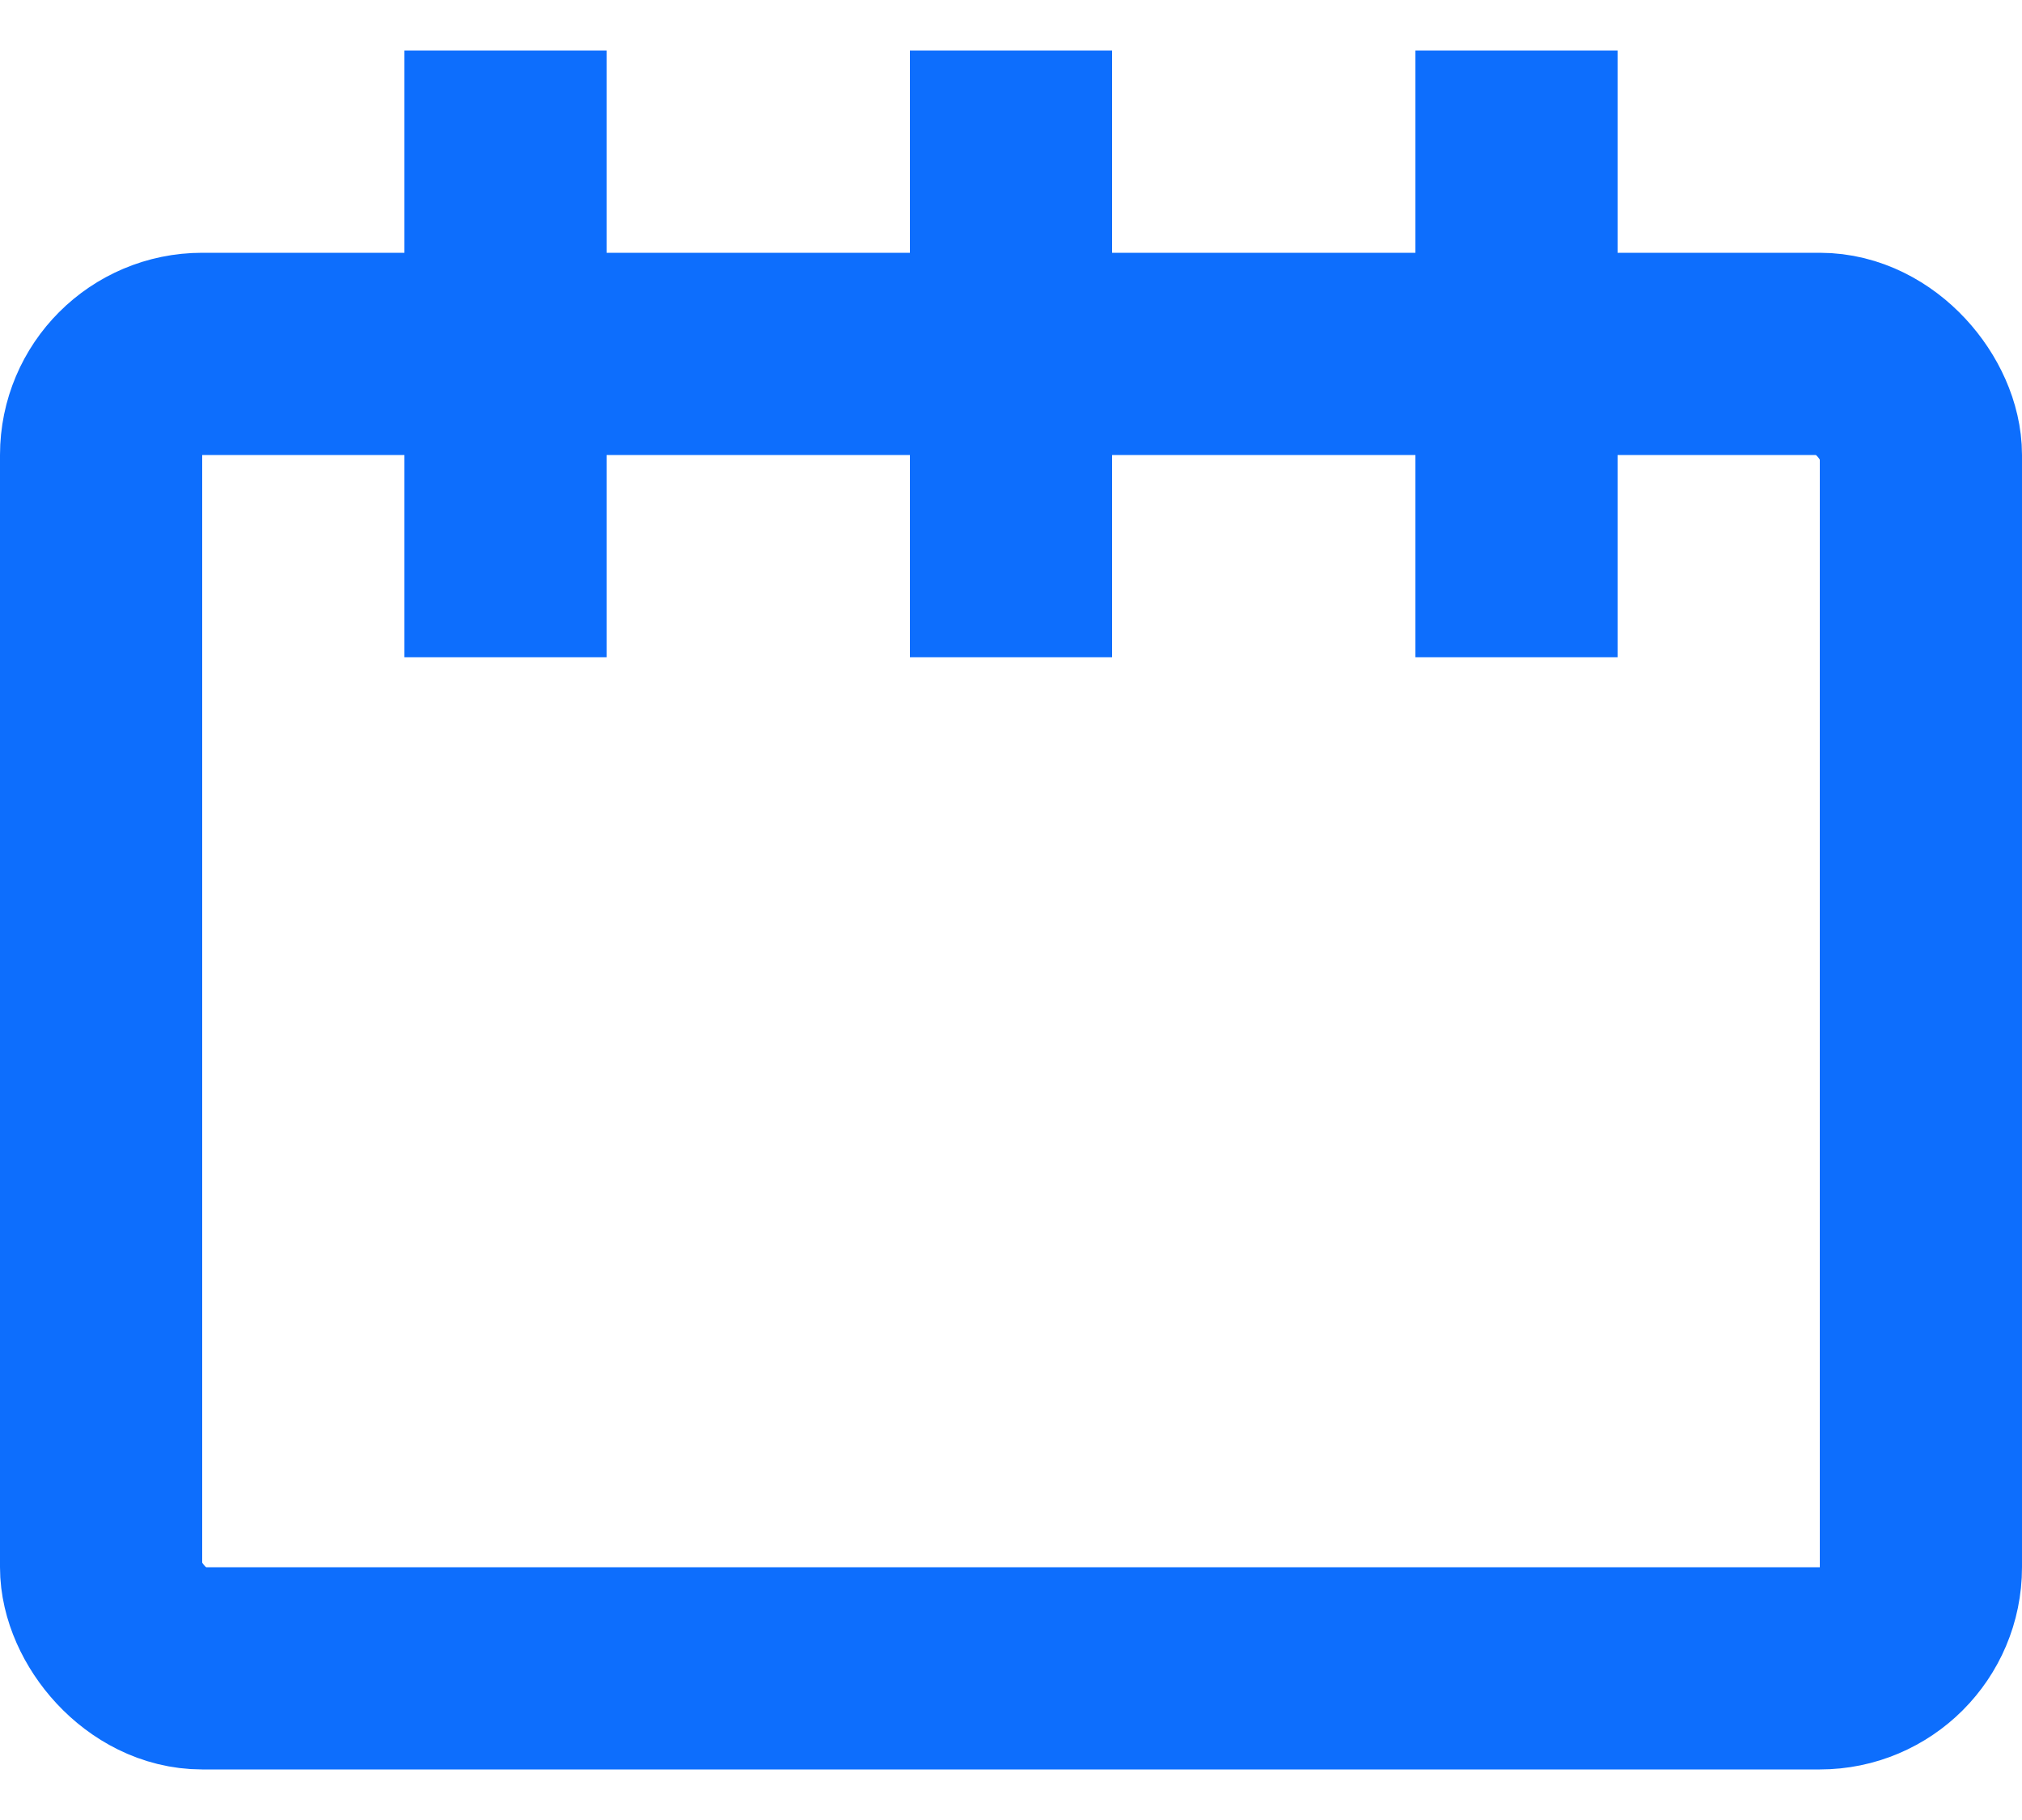 <svg width="20" height="18" viewBox="0 0 20 18" fill="none" xmlns="http://www.w3.org/2000/svg">
<rect x="1" y="3.5" width="18" height="13" rx="1" stroke="#0D6EFD" stroke-width="2"/>
<path d="M10 0.5V6.5" stroke="#0D6EFD" stroke-width="2"/>
<path d="M5 0.5V6.5" stroke="#0D6EFD" stroke-width="2"/>
<path d="M15 0.5V6.5" stroke="#0D6EFD" stroke-width="2"/>
</svg>
